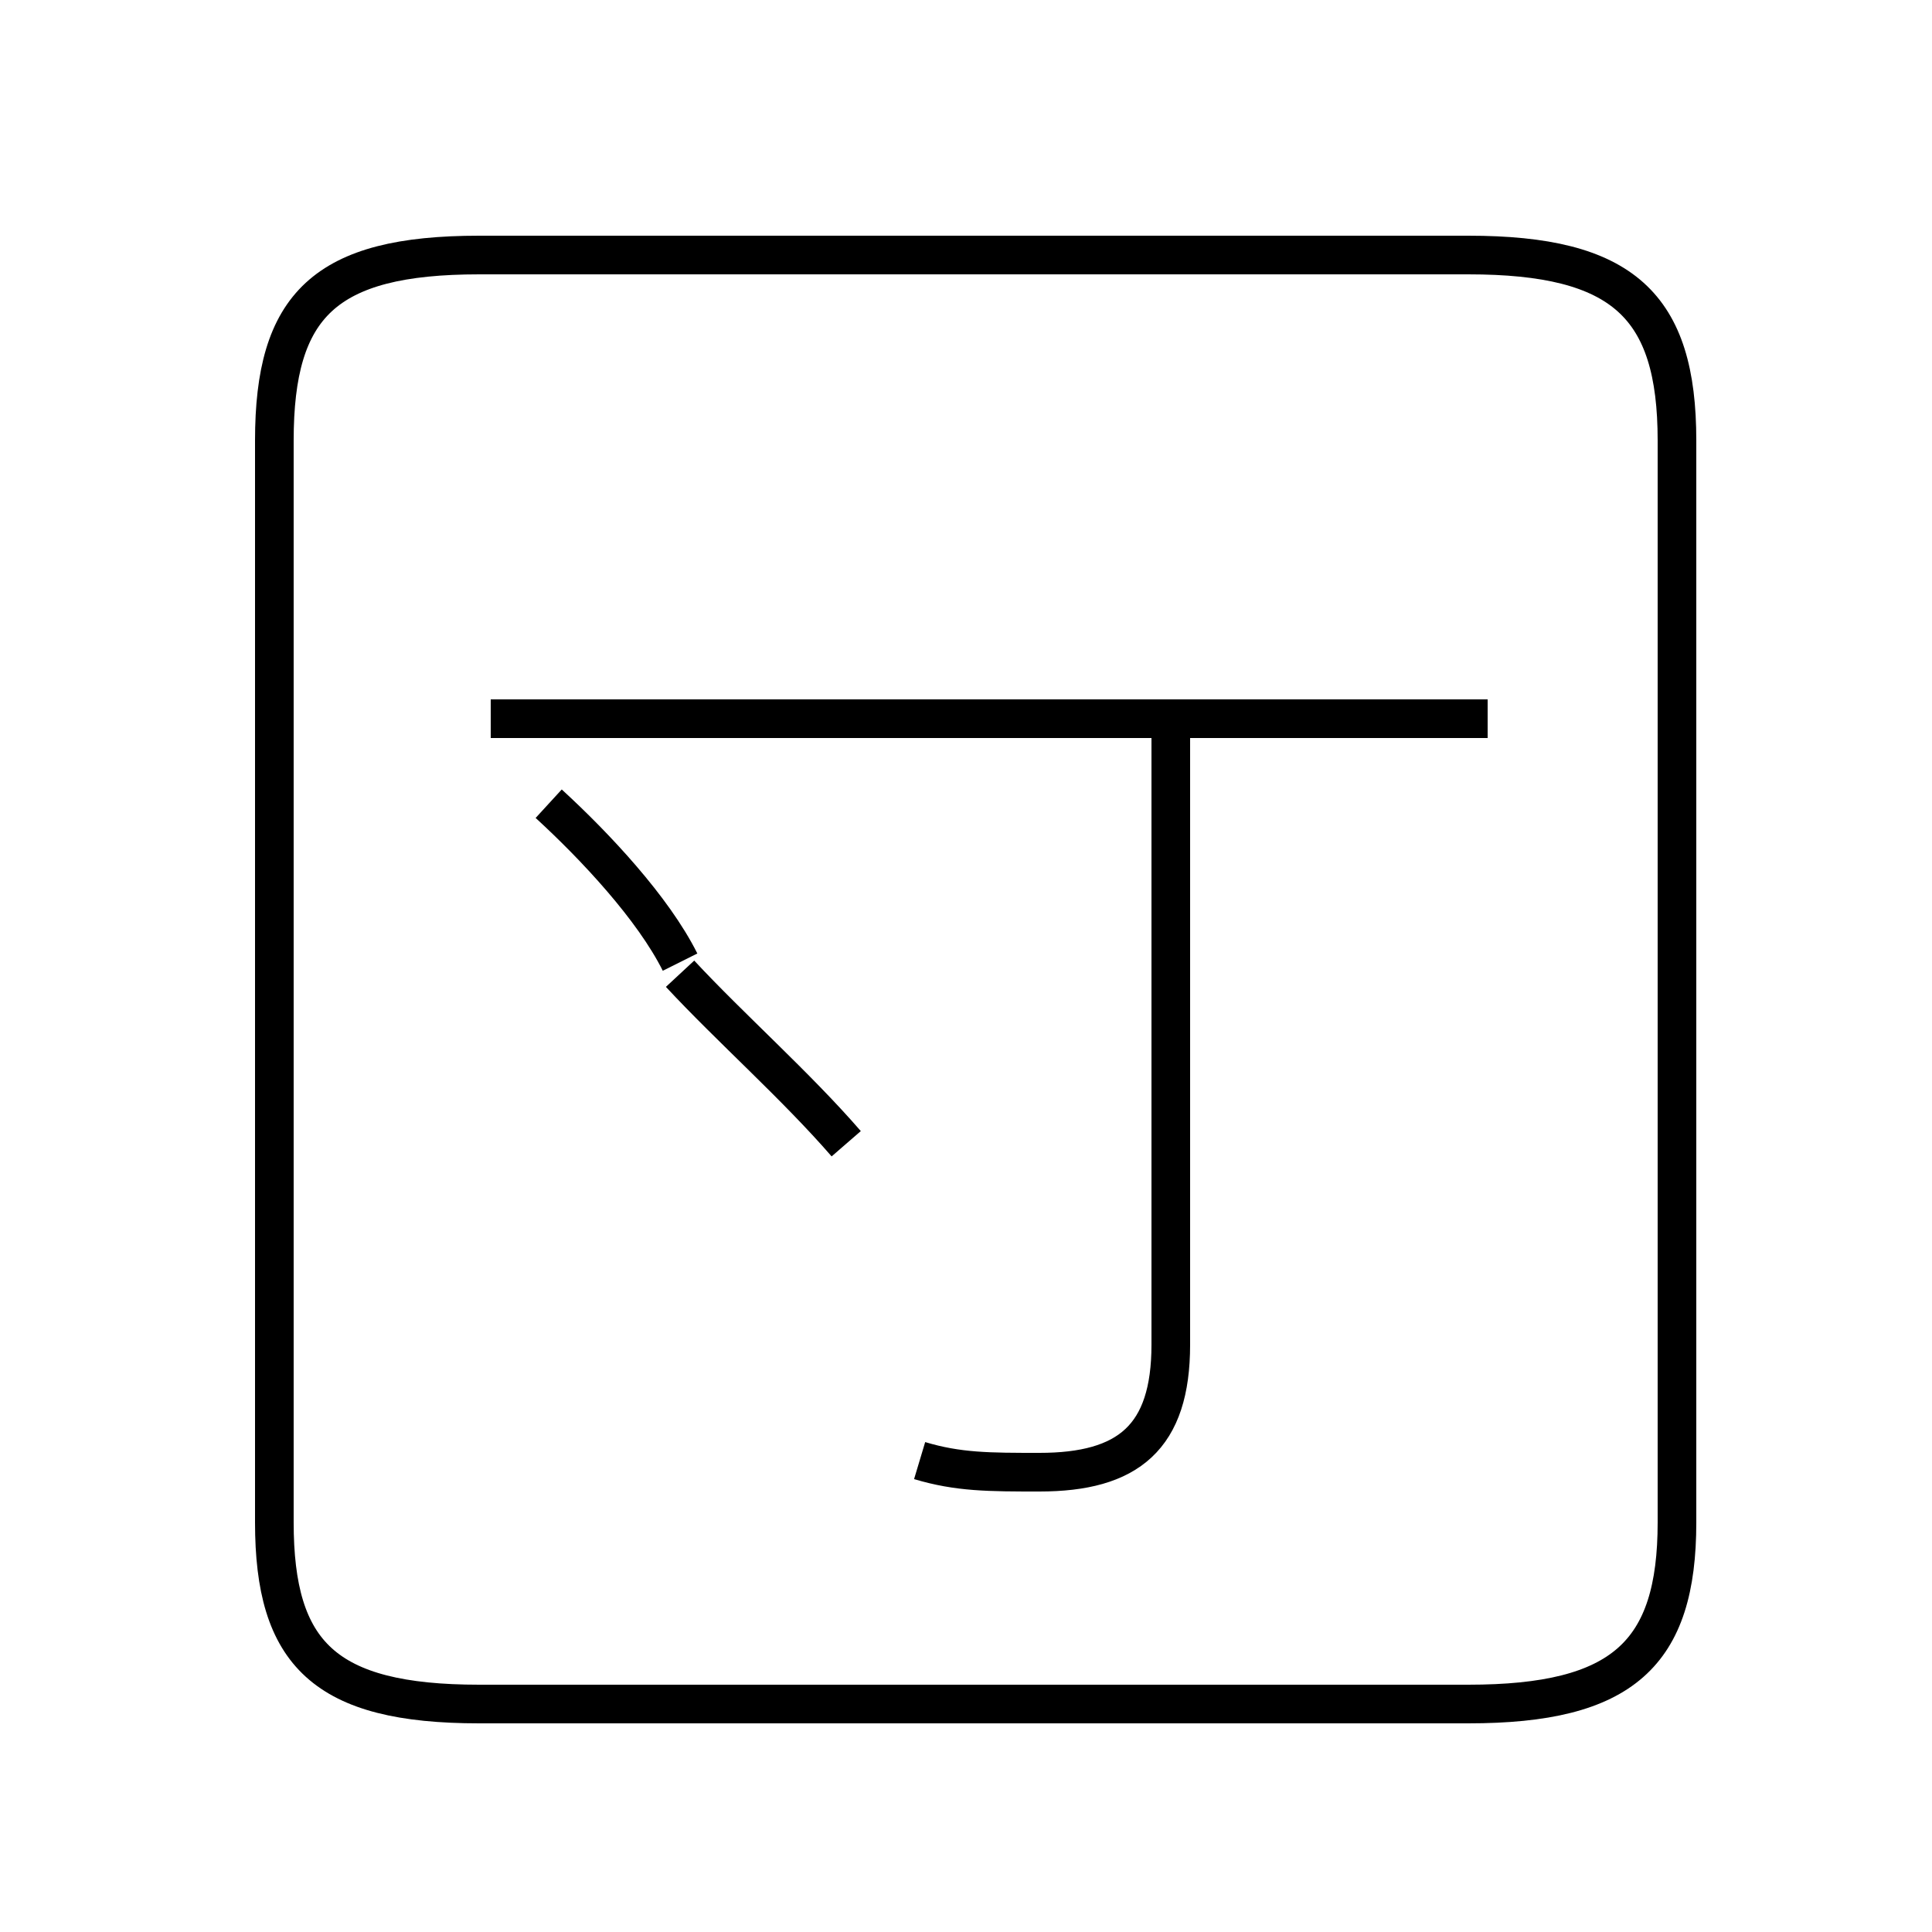 <?xml version='1.0' encoding='utf8'?>
<svg viewBox="0.0 -44.0 50.0 50.0" version="1.1" xmlns="http://www.w3.org/2000/svg">
<rect x="0.0" y="-44.0" width="50.0" height="50.0" fill="#808080" stroke="none"/>
<rect x="-1000" y="-1000" width="2000" height="2000" stroke="white" fill="white"/>
<g style="fill:none; stroke:#000000;  stroke-width:1">
<path d="M 17.6 19.1 C 16.9 20.5 15.4 22.1 14.2 23.2 M 12.4 -0.1 L 38.0 -0.1 C 42.0 -0.1 43.4 1.2 43.4 4.6 L 43.4 32.6 C 43.4 36.1 42.0 37.4 38.0 37.4 L 12.4 37.4 C 8.4 37.4 7.1 36.1 7.1 32.6 L 7.1 4.6 C 7.1 1.2 8.4 -0.1 12.4 -0.1 Z M 23.8 6.2 C 24.8 5.9 25.6 5.9 26.9 5.9 C 29.2 5.9 30.3 6.8 30.3 9.2 L 30.3 24.9 M 38.5 25.4 L 12.7 25.4 M 21.9 14.4 C 20.6 15.9 18.9 17.4 17.6 18.8" transform="scale(1, -1)" />
</g>
</svg>